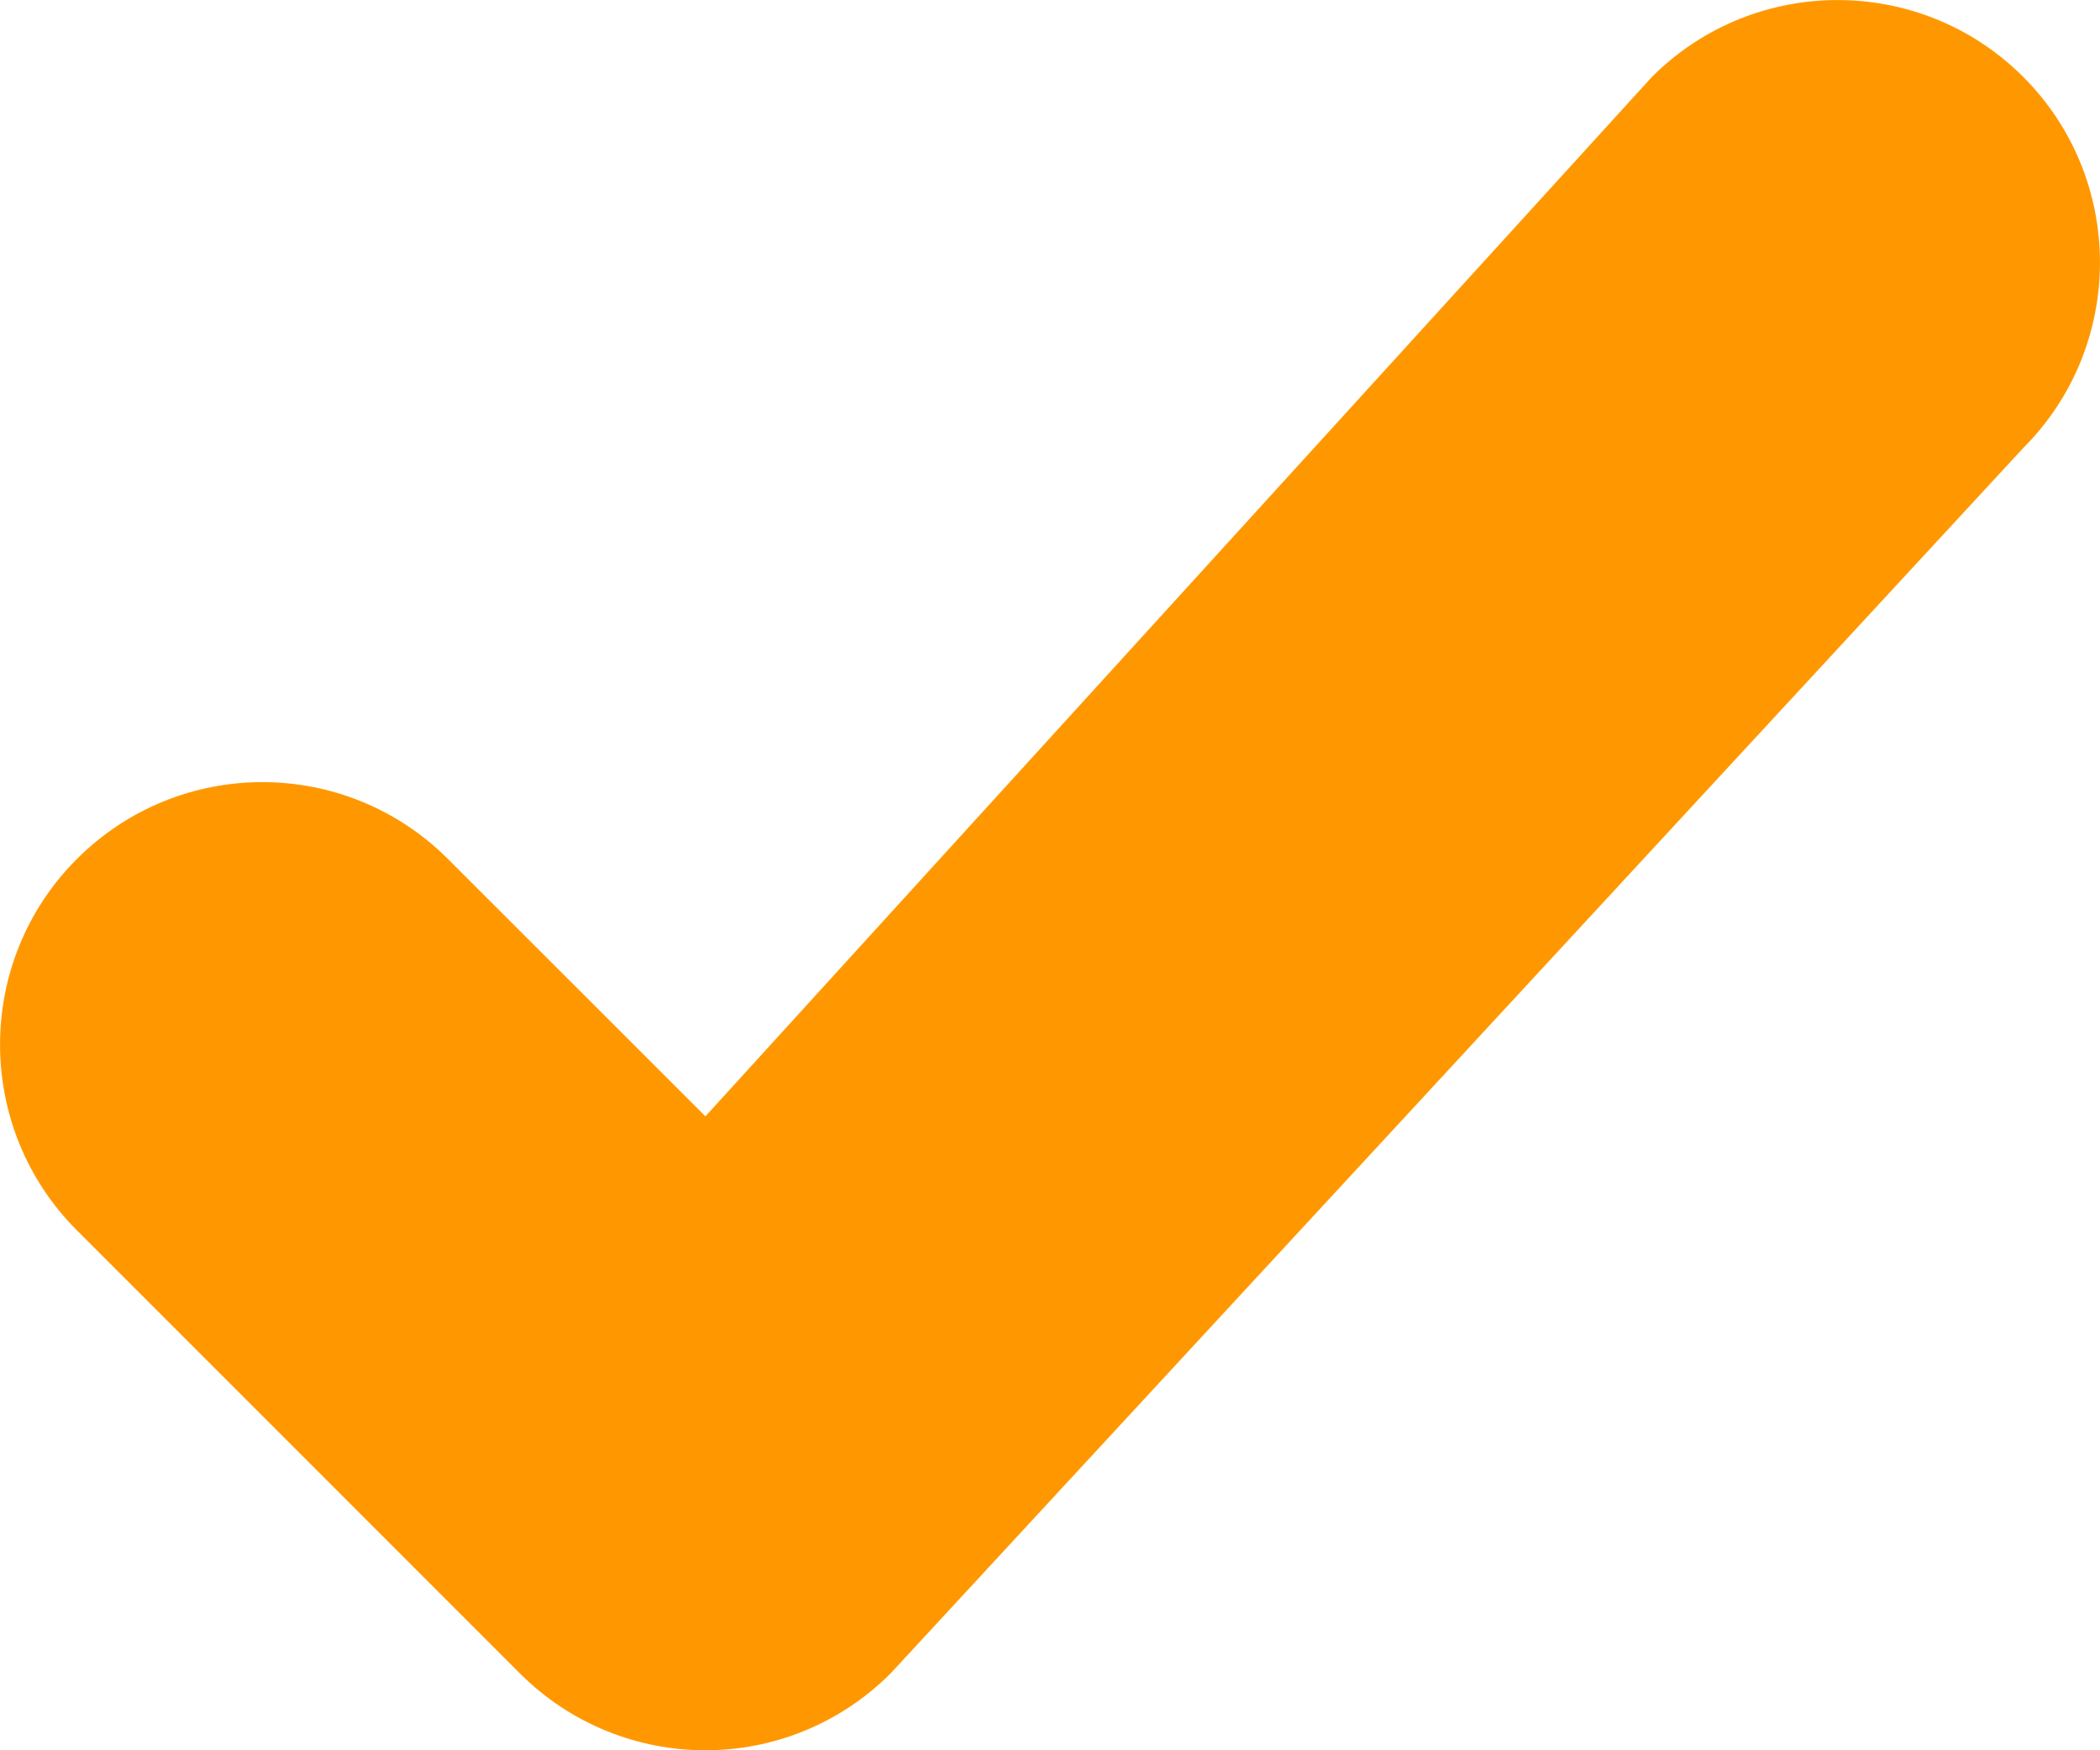 <?xml version="1.0" encoding="UTF-8"?>
<svg width="12px" height="10px" viewBox="0 0 12 10" version="1.1" xmlns="http://www.w3.org/2000/svg">
    <!-- Generator: Sketch 49.3 (51167) - http://www.bohemiancoding.com/sketch -->
    <title>Fill 3</title>
    <desc>Created with Sketch.</desc>
    <defs></defs>
    <g id="Events" stroke="none" stroke-width="1" fill="none" fill-rule="evenodd">
        <g id="Events-Main-Side-Bar" transform="translate(-954, -266)" fill="#ff9800">
            <g id="Group" transform="translate(950, 232)">
                <path d="M8.031,40.378 L6.56,38.908 C5.974,38.322 5.025,38.322 4.439,38.908 C3.854,39.493 3.854,40.443 4.439,41.029 L6.97,43.56 C7.263,43.853 7.647,44 8.031,44 C8.414,44 8.797,43.853 9.09,43.56 L15.561,36.56 C16.146,35.975 16.146,35.024 15.561,34.439 C14.975,33.854 14.026,33.854 13.44,34.439 L8.031,40.378 Z" id="Fill-3"></path>
            </g>
        </g>
    </g>
</svg>
